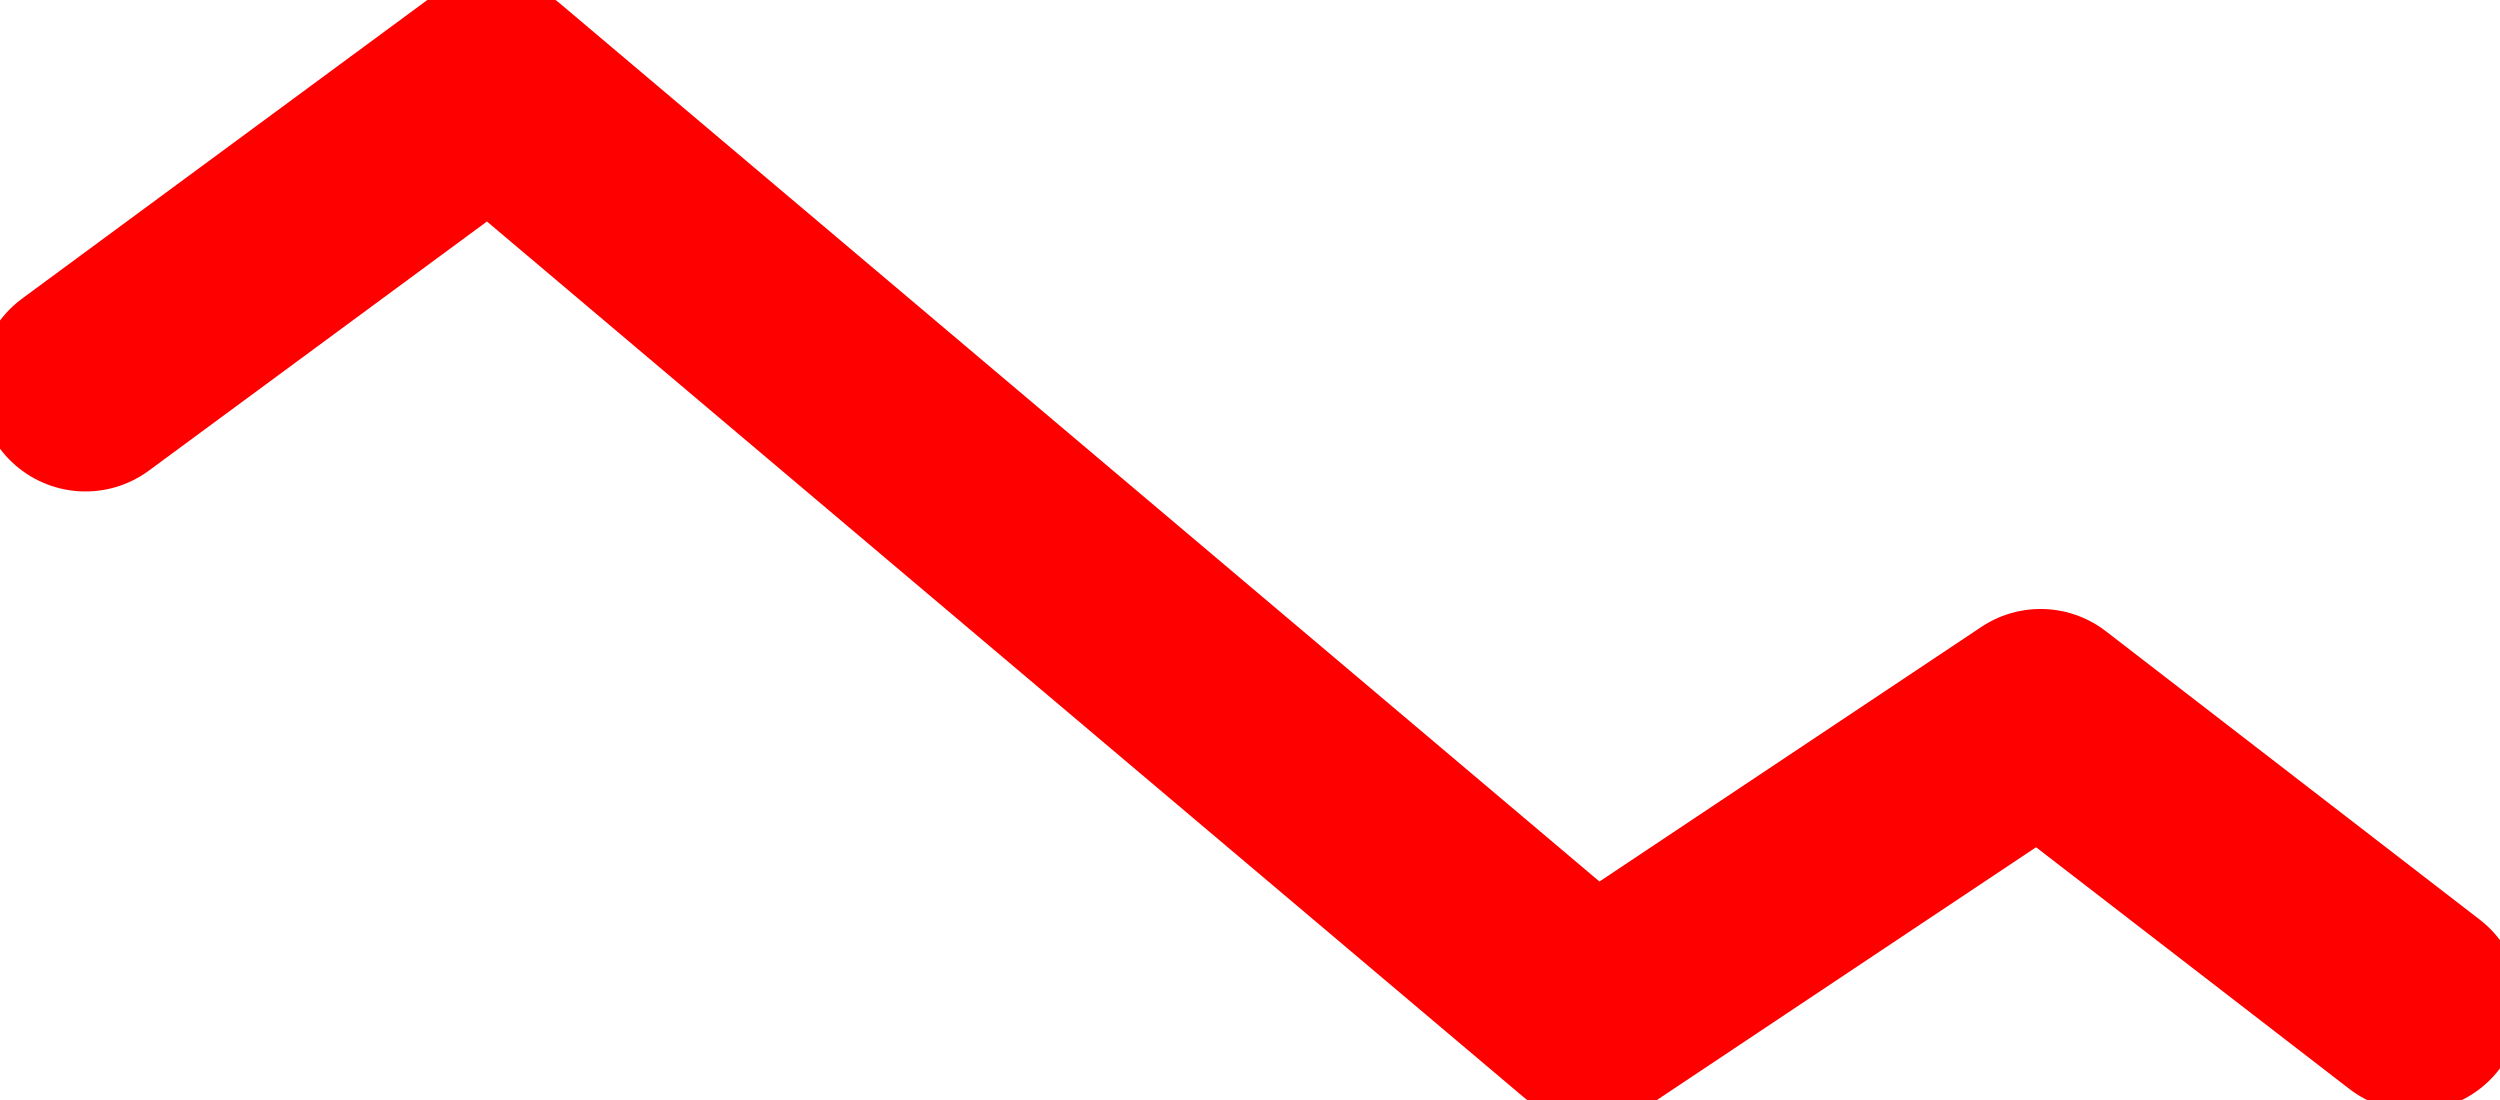 <?xml version="1.0" encoding="UTF-8" standalone="no"?>
<svg xmlns:ffdec="https://www.free-decompiler.com/flash" xmlns:xlink="http://www.w3.org/1999/xlink" ffdec:objectType="shape" height="5.15px" width="11.7px" xmlns="http://www.w3.org/2000/svg">
  <g transform="matrix(1.0, 0.0, 0.0, 1.0, 2.2, 1.7)">
    <path d="M-1.8 0.1 L0.1 -1.3 5.25 3.05 7.35 1.65 9.1 3.0" ffdec:has-small-stroke="true" ffdec:original-stroke-width="0.8" fill="none" stroke="#ff0000" stroke-linecap="round" stroke-linejoin="round" stroke-width="1.0"/>
  </g>
</svg>
